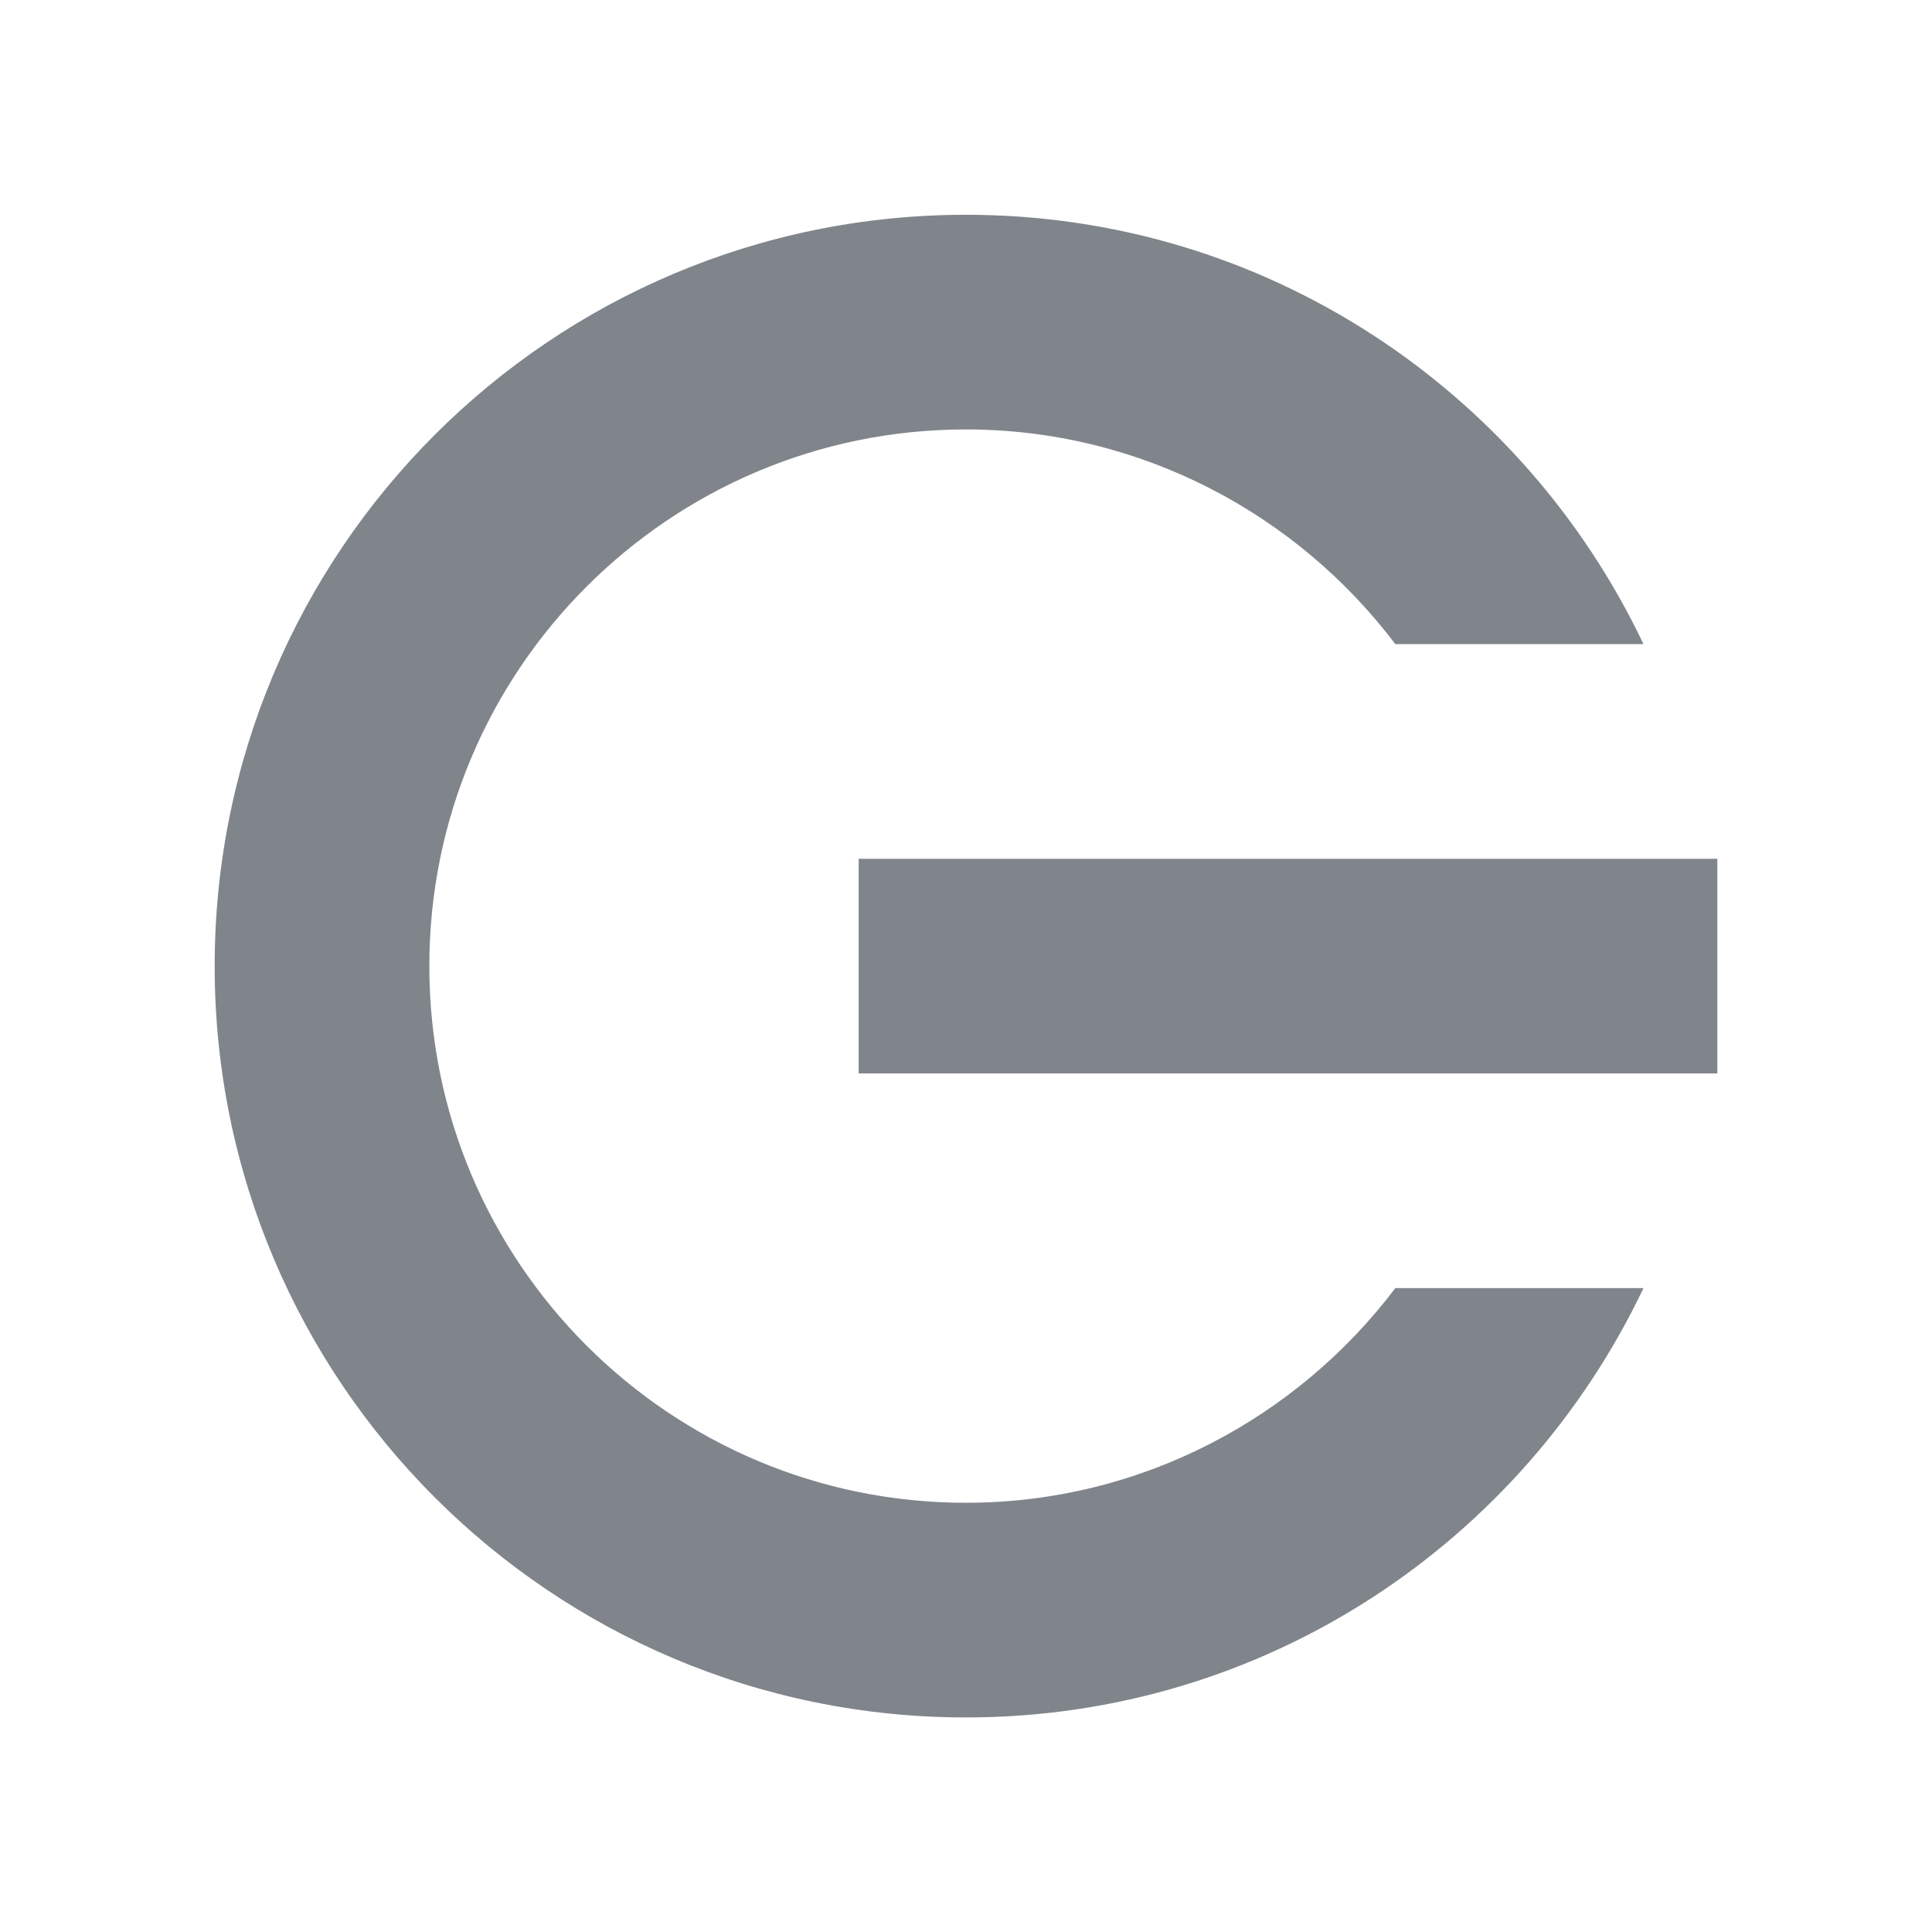 <?xml version="1.0" encoding="UTF-8" standalone="no"?>
<!-- Created with Inkscape (http://www.inkscape.org/) -->
<svg xmlns:dc="http://purl.org/dc/elements/1.1/" xmlns:cc="http://creativecommons.org/ns#" xmlns:rdf="http://www.w3.org/1999/02/22-rdf-syntax-ns#" xmlns:svg="http://www.w3.org/2000/svg" xmlns="http://www.w3.org/2000/svg" xmlns:xlink="http://www.w3.org/1999/xlink" xmlns:sodipodi="http://sodipodi.sourceforge.net/DTD/sodipodi-0.dtd" xmlns:inkscape="http://www.inkscape.org/namespaces/inkscape" width="18" height="18" id="svg13094" version="1.1" inkscape:version="0.48.3.1 r9886" sodipodi:docname="system-log-out.svg">
  <sodipodi:namedview id="base" pagecolor="#ffffff" bordercolor="#666666" borderopacity="1.0" inkscape:pageopacity="0.0" inkscape:pageshadow="2" inkscape:zoom="45.254837" inkscape:cx="12.040677" inkscape:cy="8.63212" inkscape:document-units="px" inkscape:current-layer="svg13094" showgrid="true" inkscape:snap-bbox="true" inkscape:bbox-paths="true" inkscape:bbox-nodes="true" inkscape:snap-bbox-edge-midpoints="true" inkscape:snap-bbox-midpoints="true" inkscape:object-paths="true" inkscape:snap-intersection-paths="true" inkscape:object-nodes="true" inkscape:snap-smooth-nodes="true" inkscape:snap-midpoints="true" inkscape:snap-object-midpoints="true" inkscape:snap-center="true" showguides="true" inkscape:guide-bbox="true" inkscape:window-width="1920" inkscape:window-height="1035" inkscape:window-x="-2" inkscape:window-y="23" inkscape:window-maximized="1" inkscape:snap-global="true" fit-margin-top="0" fit-margin-left="0" fit-margin-right="0" fit-margin-bottom="0" showborder="true" inkscape:showpageshadow="false">
    <inkscape:grid type="xygrid" id="grid3075" empspacing="5" visible="true" enabled="true" snapvisiblegridlinesonly="true" originx="1.6362304e-08px" originy="18px"/>
  </sodipodi:namedview>
  <defs id="defs13096">
    <linearGradient id="linearGradient3874">
      <stop style="stop-color:#000000;stop-opacity:0.586;" offset="0" id="stop3876"/>
      <stop style="stop-color:#000000;stop-opacity:0.308;" offset="1" id="stop3878"/>
    </linearGradient>
    <linearGradient inkscape:collect="always" id="linearGradient3039-8">
      <stop style="stop-color:#606060;stop-opacity:1" offset="0" id="stop3041"/>
      <stop style="stop-color:#333333;stop-opacity:1" offset="1" id="stop3043"/>
    </linearGradient>
    <linearGradient inkscape:collect="always" id="linearGradient3900">
      <stop style="stop-color:#ffffff;stop-opacity:0.447" offset="0" id="stop3902"/>
      <stop style="stop-color:#ffffff;stop-opacity:0.36" offset="1" id="stop3904"/>
    </linearGradient>
    <linearGradient inkscape:collect="always" xlink:href="#linearGradient3039-8" id="linearGradient3088" gradientUnits="userSpaceOnUse" gradientTransform="matrix(37.607,0,0,37.607,4.8918141e-4,1.1814135e-6)" x1="8" y1="15" x2="8" y2="1"/>
    <linearGradient inkscape:collect="always" xlink:href="#linearGradient3874" id="linearGradient3092" gradientUnits="userSpaceOnUse" gradientTransform="matrix(37.607,0,0,37.607,4.8828126e-4,0)" x1="8" y1="15" x2="8" y2="1"/>
    <linearGradient inkscape:collect="always" xlink:href="#linearGradient3900" id="linearGradient3099" gradientUnits="userSpaceOnUse" gradientTransform="translate(1,1)" x1="8" y1="15" x2="8" y2="1"/>
    <linearGradient inkscape:collect="always" xlink:href="#linearGradient3874" id="linearGradient3033" gradientUnits="userSpaceOnUse" gradientTransform="matrix(37.607,0,0,37.607,4.8828126e-4,0)" x1="8" y1="15" x2="8" y2="1"/>
    <linearGradient inkscape:collect="always" xlink:href="#linearGradient3039-8" id="linearGradient3035" gradientUnits="userSpaceOnUse" gradientTransform="matrix(37.607,0,0,37.607,4.8918141e-4,1.1814135e-6)" x1="8" y1="15" x2="8" y2="1"/>
    <linearGradient inkscape:collect="always" xlink:href="#linearGradient3900" id="linearGradient3037" gradientUnits="userSpaceOnUse" gradientTransform="translate(1,1)" x1="8" y1="15" x2="8" y2="1"/>
    <linearGradient inkscape:collect="always" xlink:href="#linearGradient3900" id="linearGradient3040" gradientUnits="userSpaceOnUse" gradientTransform="translate(1,1)" x1="8" y1="15" x2="8" y2="1"/>
    <linearGradient inkscape:collect="always" xlink:href="#linearGradient3039-8" id="linearGradient3043" gradientUnits="userSpaceOnUse" x1="8" y1="15" x2="8" y2="1"/>
  </defs>
  <path inkscape:connector-curvature="0" style="fill:#434a55;fill-opacity:0.675;fill-rule:nonzero;stroke:none" d="m 15,9.001 -8,0 0,-2 8,0 0,2 z m -0.688,2 c -1.124,2.363 -3.522,4 -6.312,4 -3.866,0 -7,-3.134 -7,-7 0,-3.866 3.134,-7 7,-7 2.791,0 5.188,1.637 6.312,4 l -2.312,0 c -0.913,-1.208 -2.369,-2 -4,-2 -2.761,0 -5,2.239 -5,5 0,2.761 2.239,5 5,5 1.631,0 3.087,-0.792 4,-2 l 2.312,0 z" id="path3482" transform="translate(1,1)"/>
</svg>
